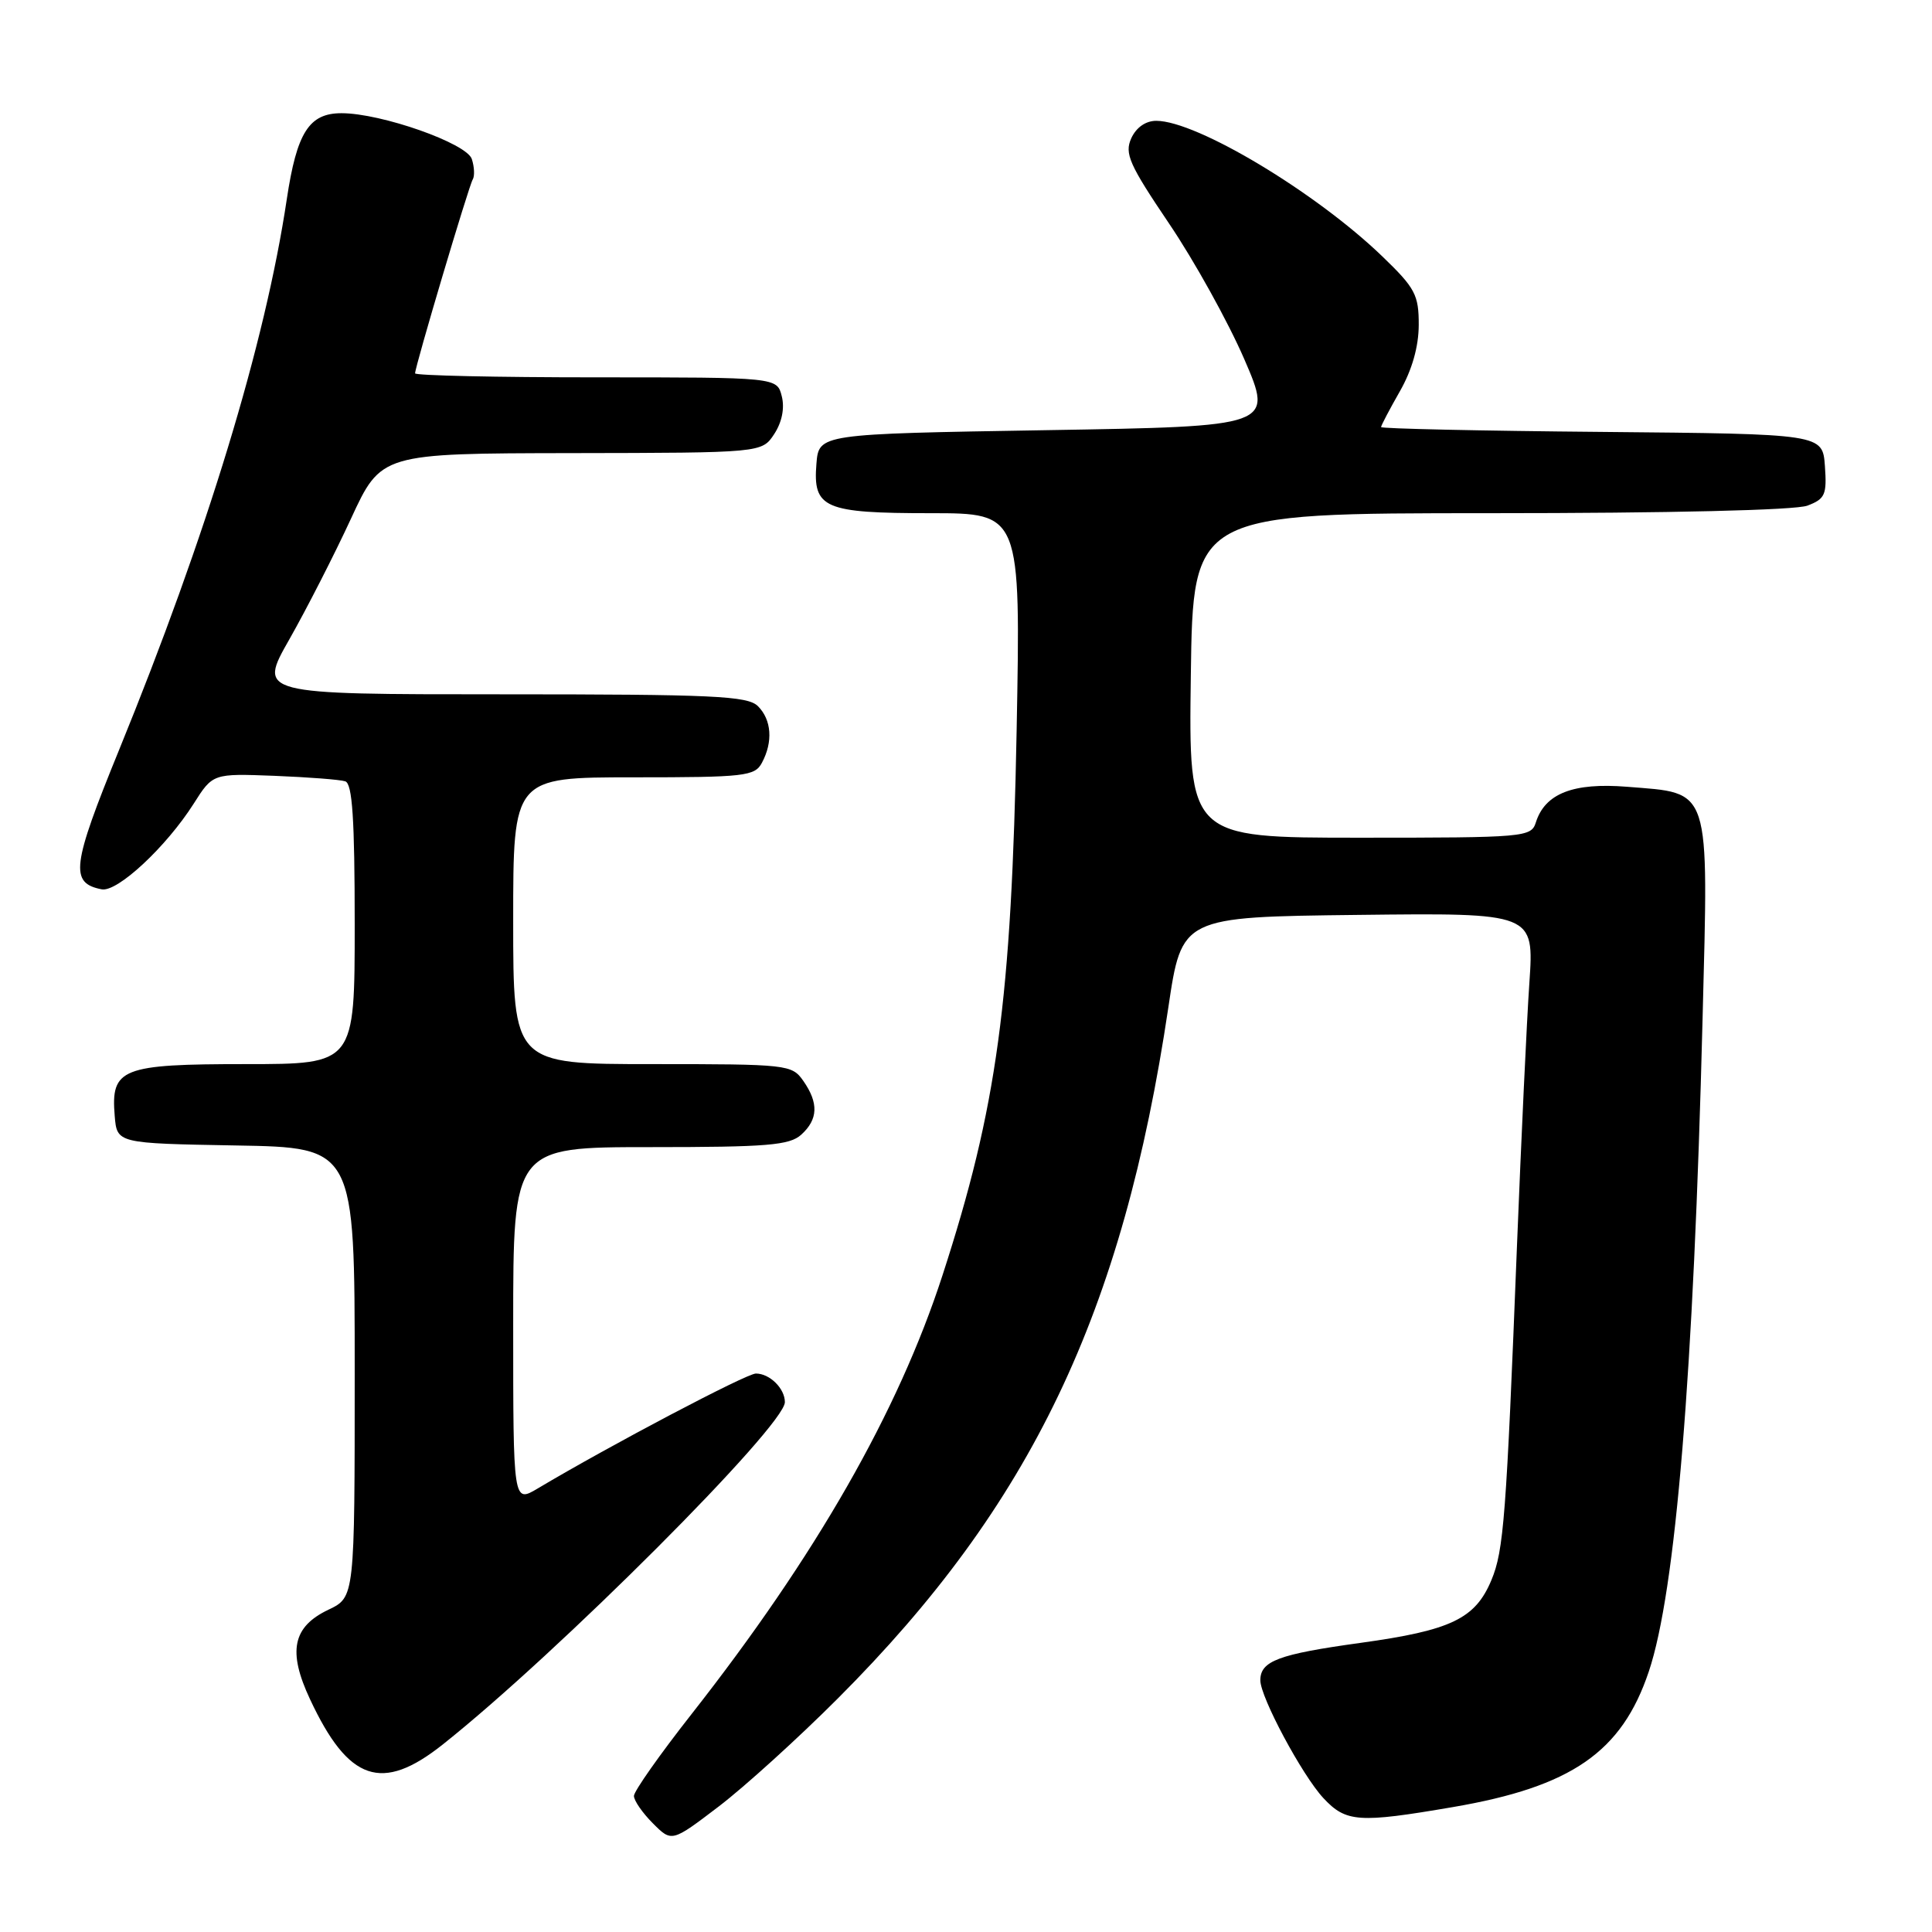<?xml version="1.0" encoding="UTF-8" standalone="no"?>
<!DOCTYPE svg PUBLIC "-//W3C//DTD SVG 1.1//EN" "http://www.w3.org/Graphics/SVG/1.1/DTD/svg11.dtd" >
<svg xmlns="http://www.w3.org/2000/svg" xmlns:xlink="http://www.w3.org/1999/xlink" version="1.1" viewBox="0 0 256 256">
 <g >
 <path fill="currentColor"
d=" M 111.03 225.04 C 136.63 199.42 148.78 174.02 154.81 133.50 C 156.59 121.50 156.59 121.50 179.93 121.23 C 203.28 120.96 203.28 120.96 202.65 130.23 C 202.30 135.33 201.57 150.97 201.01 165.00 C 199.59 201.10 199.25 205.46 197.62 209.37 C 195.48 214.50 192.28 216.03 180.27 217.69 C 169.40 219.19 167.00 220.09 167.00 222.65 C 167.00 224.88 172.54 235.23 175.35 238.25 C 178.35 241.47 180.01 241.59 192.50 239.45 C 208.24 236.76 214.89 232.16 218.47 221.50 C 222.04 210.90 224.41 182.10 225.60 135.00 C 226.39 103.87 226.80 105.16 215.58 104.25 C 208.46 103.68 204.72 105.14 203.51 108.97 C 202.89 110.93 202.09 111.00 180.18 111.00 C 157.50 111.00 157.50 111.00 157.79 89.50 C 158.08 68.00 158.08 68.00 197.47 68.00 C 221.24 68.00 237.91 67.60 239.49 67.00 C 241.84 66.11 242.08 65.55 241.81 61.75 C 241.50 57.50 241.50 57.50 212.25 57.23 C 196.16 57.09 183.00 56.80 183.00 56.59 C 183.00 56.38 184.12 54.25 185.49 51.85 C 187.10 49.03 187.98 45.94 187.99 43.07 C 188.00 39.07 187.53 38.17 183.14 33.95 C 174.35 25.48 158.60 16.03 153.23 16.01 C 151.82 16.00 150.56 16.88 149.90 18.32 C 148.98 20.35 149.62 21.79 154.92 29.64 C 158.26 34.58 162.73 42.65 164.86 47.56 C 168.73 56.50 168.73 56.50 138.62 57.00 C 108.50 57.50 108.50 57.50 108.18 61.46 C 107.70 67.35 109.20 68.00 123.32 68.00 C 135.25 68.00 135.25 68.00 134.71 96.75 C 134.03 132.68 132.12 146.70 124.88 169.00 C 119.01 187.08 108.10 206.16 91.60 227.17 C 87.42 232.49 84.00 237.35 84.00 237.97 C 84.00 238.59 85.13 240.22 86.51 241.60 C 89.01 244.11 89.01 244.11 95.26 239.35 C 98.69 236.73 105.79 230.29 111.03 225.04 Z  M 58.66 231.16 C 73.86 219.10 104.00 188.93 104.00 185.79 C 104.00 183.98 101.99 182.00 100.16 182.00 C 98.91 182.00 80.80 191.54 71.25 197.23 C 68.00 199.16 68.00 199.16 68.00 175.58 C 68.00 152.00 68.00 152.00 86.17 152.00 C 101.68 152.00 104.61 151.76 106.17 150.35 C 108.41 148.32 108.49 146.15 106.44 143.22 C 104.93 141.06 104.37 141.00 86.44 141.00 C 68.00 141.00 68.00 141.00 68.00 122.00 C 68.00 103.00 68.00 103.00 83.96 103.00 C 98.73 103.00 100.01 102.85 100.96 101.07 C 102.45 98.29 102.24 95.38 100.43 93.57 C 99.06 92.21 94.58 92.00 66.53 92.00 C 34.19 92.00 34.19 92.00 38.35 84.70 C 40.63 80.68 44.30 73.50 46.50 68.74 C 50.50 60.08 50.50 60.08 75.73 60.04 C 100.95 60.00 100.95 60.00 102.59 57.51 C 103.61 55.95 103.99 54.08 103.59 52.51 C 102.96 50.00 102.96 50.00 78.98 50.00 C 65.79 50.00 55.00 49.76 55.00 49.47 C 55.00 48.56 62.12 24.62 62.64 23.78 C 62.91 23.34 62.86 22.12 62.52 21.08 C 61.86 18.99 50.52 15.00 45.25 15.00 C 40.95 15.00 39.33 17.55 38.00 26.40 C 35.14 45.52 27.42 70.85 15.77 99.39 C 9.51 114.73 9.22 117.01 13.47 117.84 C 15.55 118.25 22.02 112.22 25.66 106.50 C 28.20 102.49 28.20 102.49 36.35 102.80 C 40.83 102.98 45.06 103.30 45.75 103.53 C 46.69 103.84 47.00 108.53 47.00 122.47 C 47.00 141.00 47.00 141.00 32.57 141.00 C 16.08 141.00 14.67 141.56 15.20 147.87 C 15.50 151.50 15.50 151.50 31.25 151.78 C 47.00 152.05 47.00 152.05 47.00 181.84 C 47.00 211.63 47.00 211.63 43.53 213.29 C 38.77 215.55 38.10 218.81 41.08 225.16 C 46.17 236.05 50.60 237.56 58.66 231.16 Z "/>
</g>
</svg>
